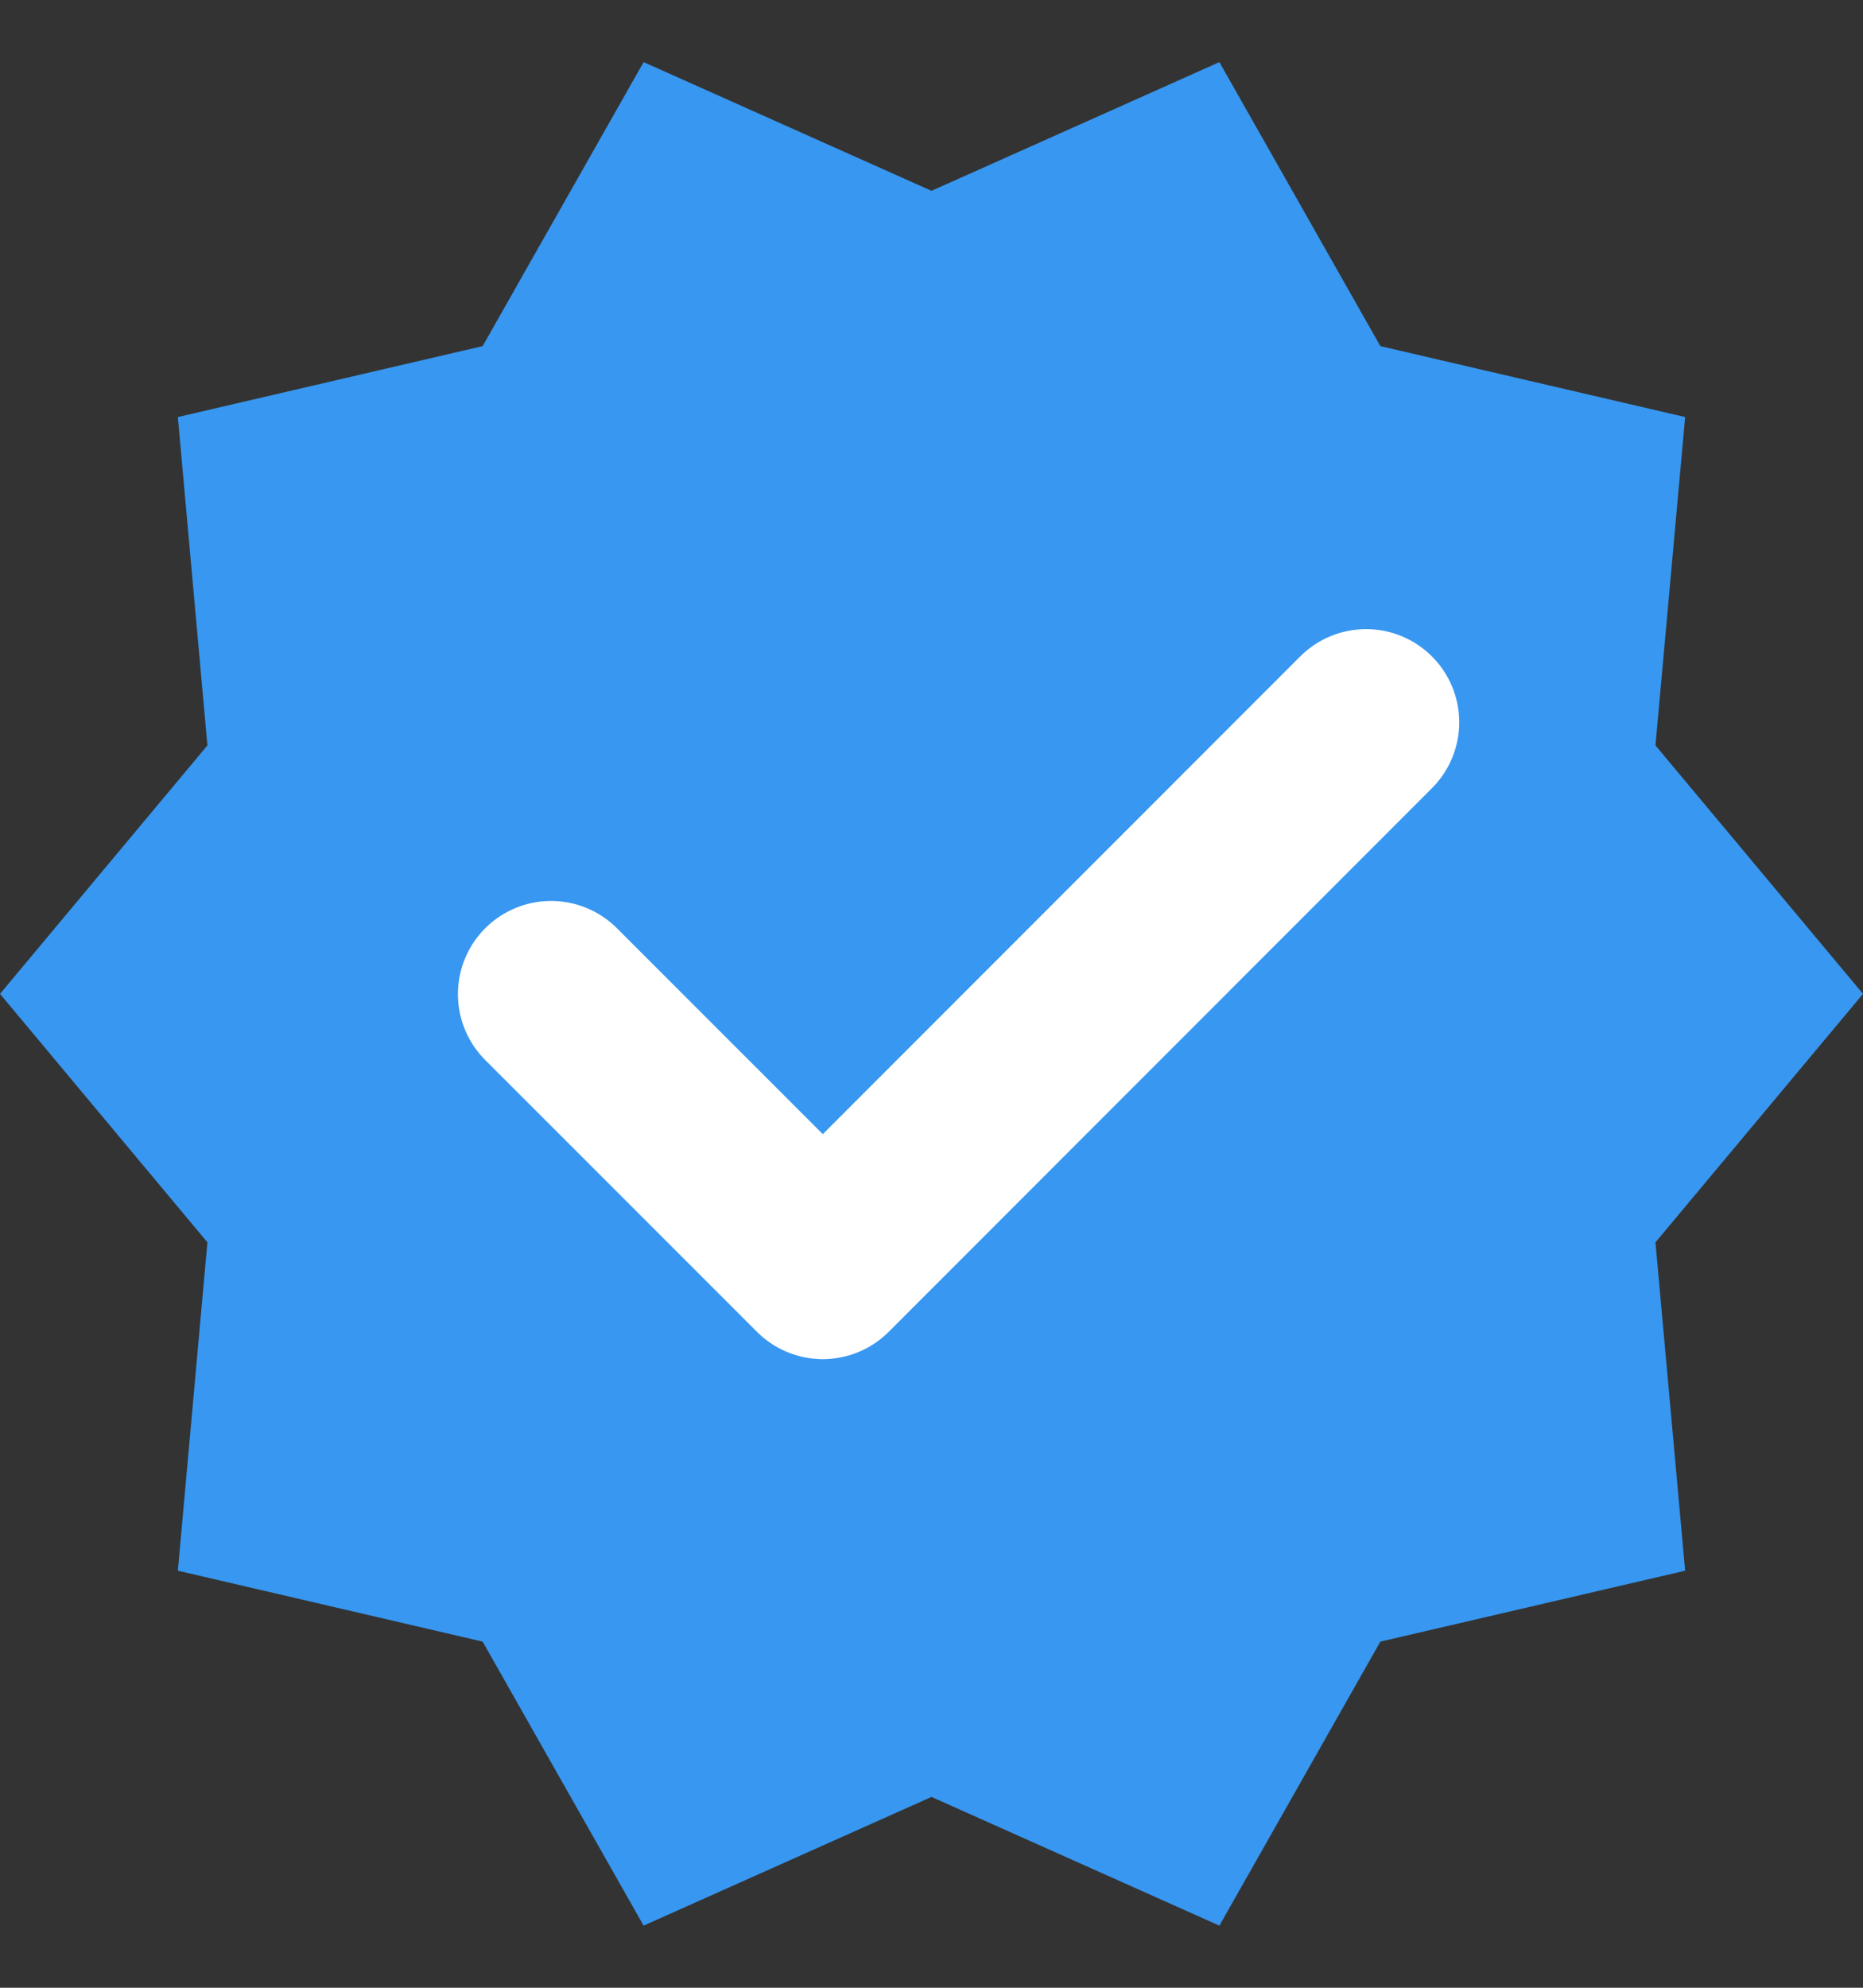 <svg width="15" height="16" viewBox="0 0 15 16" fill="none" xmlns="http://www.w3.org/2000/svg">
<rect x="0" y="0" width="15" height="16" fill="#333333" stroke="none"/>
<path d="M5.182 15.5L3.886 13.214L1.432 12.643L1.67 10L0 8L1.67 6L1.432 3.357L3.886 2.786L5.182 0.5L7.5 1.536L9.818 0.5L11.114 2.786L13.568 3.357L13.329 6L15 8L13.329 10L13.568 12.643L11.114 13.214L9.818 15.5L7.5 14.464L5.182 15.5Z" fill="#3897F0"/>
<path d="M10.999 5.814L6.625 10.19L4.437 8.002" stroke="white" stroke-width="1.5" stroke-linecap="round" stroke-linejoin="round"/>
</svg>
